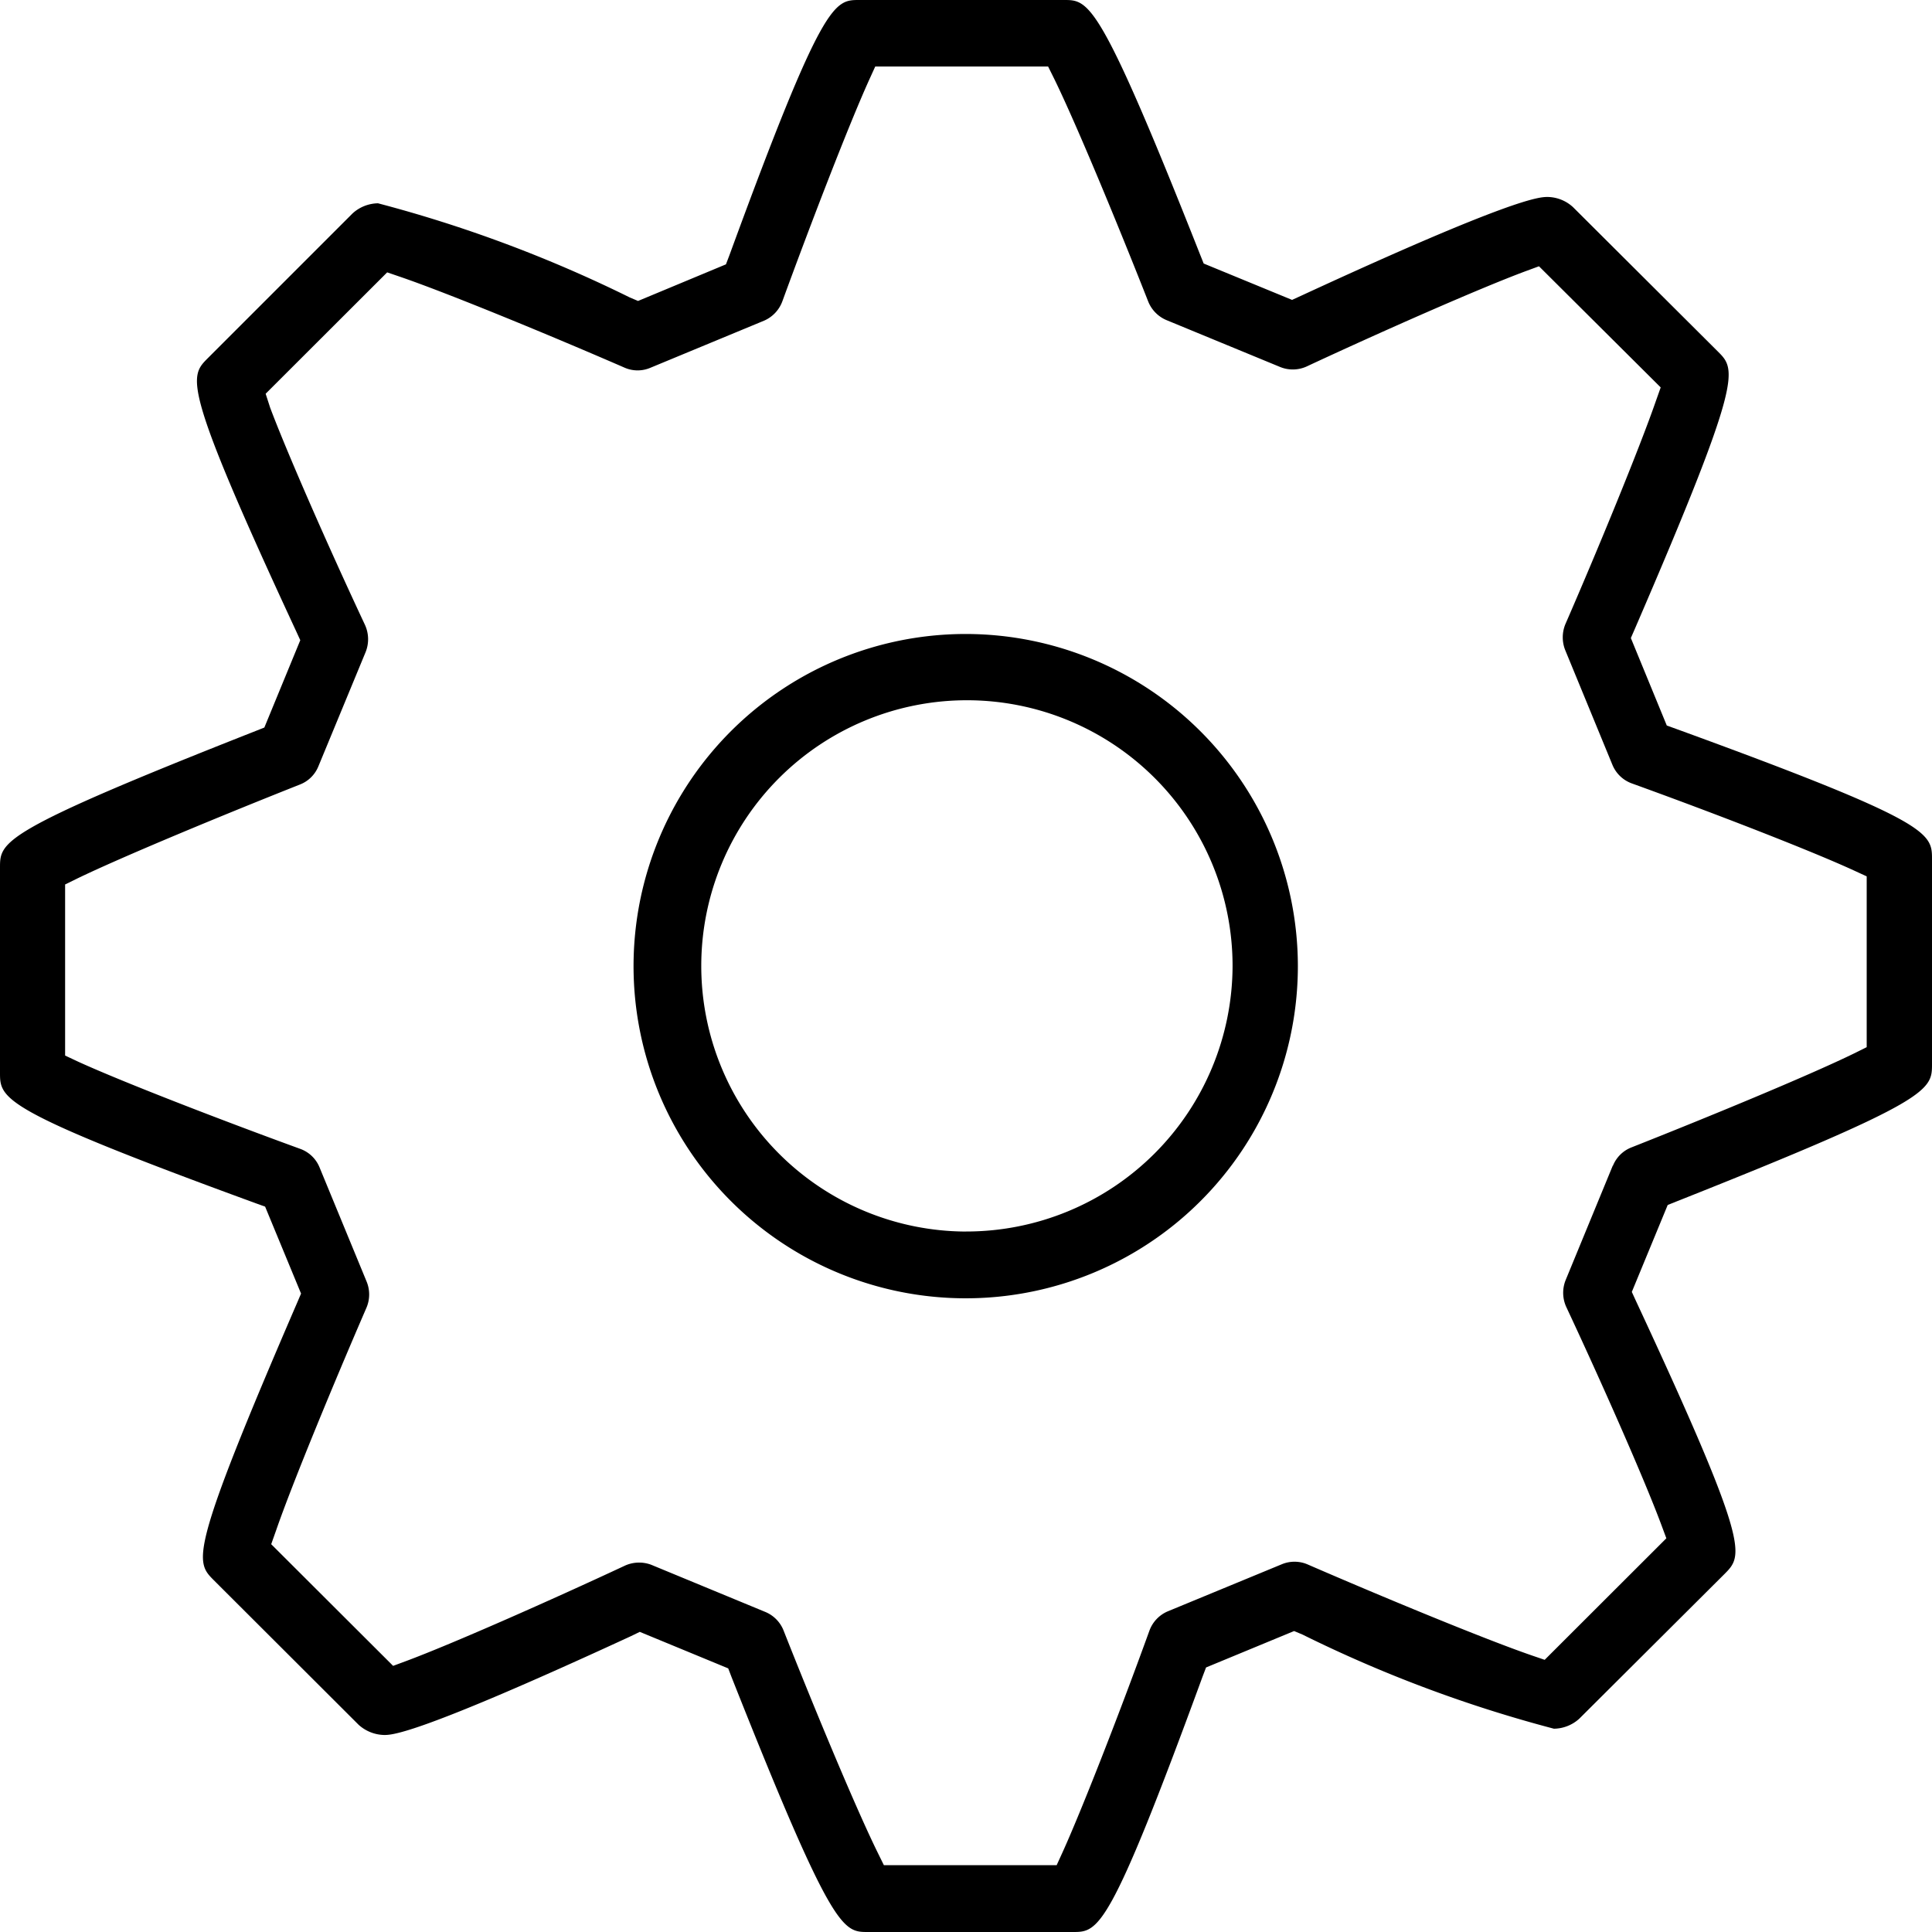 <svg xmlns="http://www.w3.org/2000/svg" viewBox="-17249 -5995 40 40">
  <g transform="translate(-17249 -5997.072)">
    <g transform="translate(0 2.072)">
      <path d="M73.6,67.429A6.877,6.877,0,1,0,80.468,74.3,6.882,6.882,0,0,0,73.6,67.429Zm0,12.372a5.5,5.5,0,1,1,5.516-5.5A5.514,5.514,0,0,1,73.6,79.8Z" transform="translate(-53.597 -54.303)"/>
      <path d="M34.7,17.162l-.191-.069-.744-1.811.081-.186c2.251-5.211,2.1-5.367,1.722-5.745l-3-2.99a.793.793,0,0,0-.524-.211c-.168,0-.681,0-5.116,2.05l-.177.081-1.83-.753-.074-.185c-2.084-5.271-2.3-5.271-2.818-5.271H17.789c-.517,0-.753,0-2.686,5.281l-.073.192-1.82.758-.174-.074A27.6,27.6,0,0,0,7.826,6.281.8.8,0,0,0,7.3,6.49l-3,3c-.382.384-.539.544,1.83,5.647l.087.19-.744,1.808-.182.072C0,19.291,0,19.494,0,20.038v4.24c0,.545,0,.771,5.3,2.708l.189.068.744,1.8-.079.185C3.9,34.257,4.041,34.4,4.425,34.787l3,2.995a.814.814,0,0,0,.528.211c.168,0,.679,0,5.116-2.049l.177-.086,1.831.756.072.188c2.087,5.27,2.3,5.27,2.821,5.27H22.21c.532,0,.752,0,2.687-5.285l.073-.192,1.823-.754.174.073a27.441,27.441,0,0,0,5.205,1.949.793.793,0,0,0,.527-.209l3.011-3c.379-.386.536-.545-1.837-5.642l-.088-.192.743-1.8.177-.071C40,24.849,40,24.645,40,24.1V19.863C40,19.317,40,19.092,34.7,17.162Zm-1.31,9.045-.973,2.363a.705.705,0,0,0,.013.566c.685,1.463,1.591,3.5,1.964,4.5l.106.285-2.519,2.516-.264-.09c-1-.345-3.111-1.22-4.653-1.889a.686.686,0,0,0-.525,0l-2.359.974a.692.692,0,0,0-.382.4C23.136,37.66,22.376,39.59,22,40.419l-.123.27H18.3l-.125-.254c-.468-.95-1.339-3.053-1.95-4.6a.691.691,0,0,0-.374-.387l-2.368-.979a.714.714,0,0,0-.536.014c-1.52.71-3.565,1.616-4.538,1.979l-.27.1L5.615,34.043l.1-.282c.338-.979,1.2-3.062,1.873-4.616a.7.7,0,0,0,0-.545l-.972-2.358a.68.68,0,0,0-.4-.384c-1.541-.561-3.635-1.366-4.6-1.806l-.268-.126V20.384l.261-.128c.934-.451,3.024-1.317,4.6-1.941a.676.676,0,0,0,.382-.375l.977-2.363a.714.714,0,0,0-.012-.568c-.815-1.739-1.64-3.634-1.964-4.5L5.5,10.224,8.016,7.711l.263.09c.974.333,3.082,1.2,4.661,1.887a.674.674,0,0,0,.522,0l2.36-.978a.7.7,0,0,0,.376-.4c.56-1.534,1.362-3.624,1.8-4.591l.123-.27H21.7l.128.258c.463.947,1.333,3.053,1.945,4.609a.7.7,0,0,0,.374.382l2.364.975a.694.694,0,0,0,.532-.009c1.531-.714,3.586-1.622,4.548-1.979l.272-.1,2.52,2.508-.1.282c-.343.989-1.2,3.071-1.872,4.616a.714.714,0,0,0,0,.553l.972,2.362a.686.686,0,0,0,.4.385c1.855.671,3.742,1.409,4.593,1.8l.272.125v3.536l-.259.129c-.956.467-3.061,1.334-4.612,1.947A.68.68,0,0,0,33.394,26.207Z" transform="translate(0 -2.072)"/>
    </g>
  </g>
</svg>

